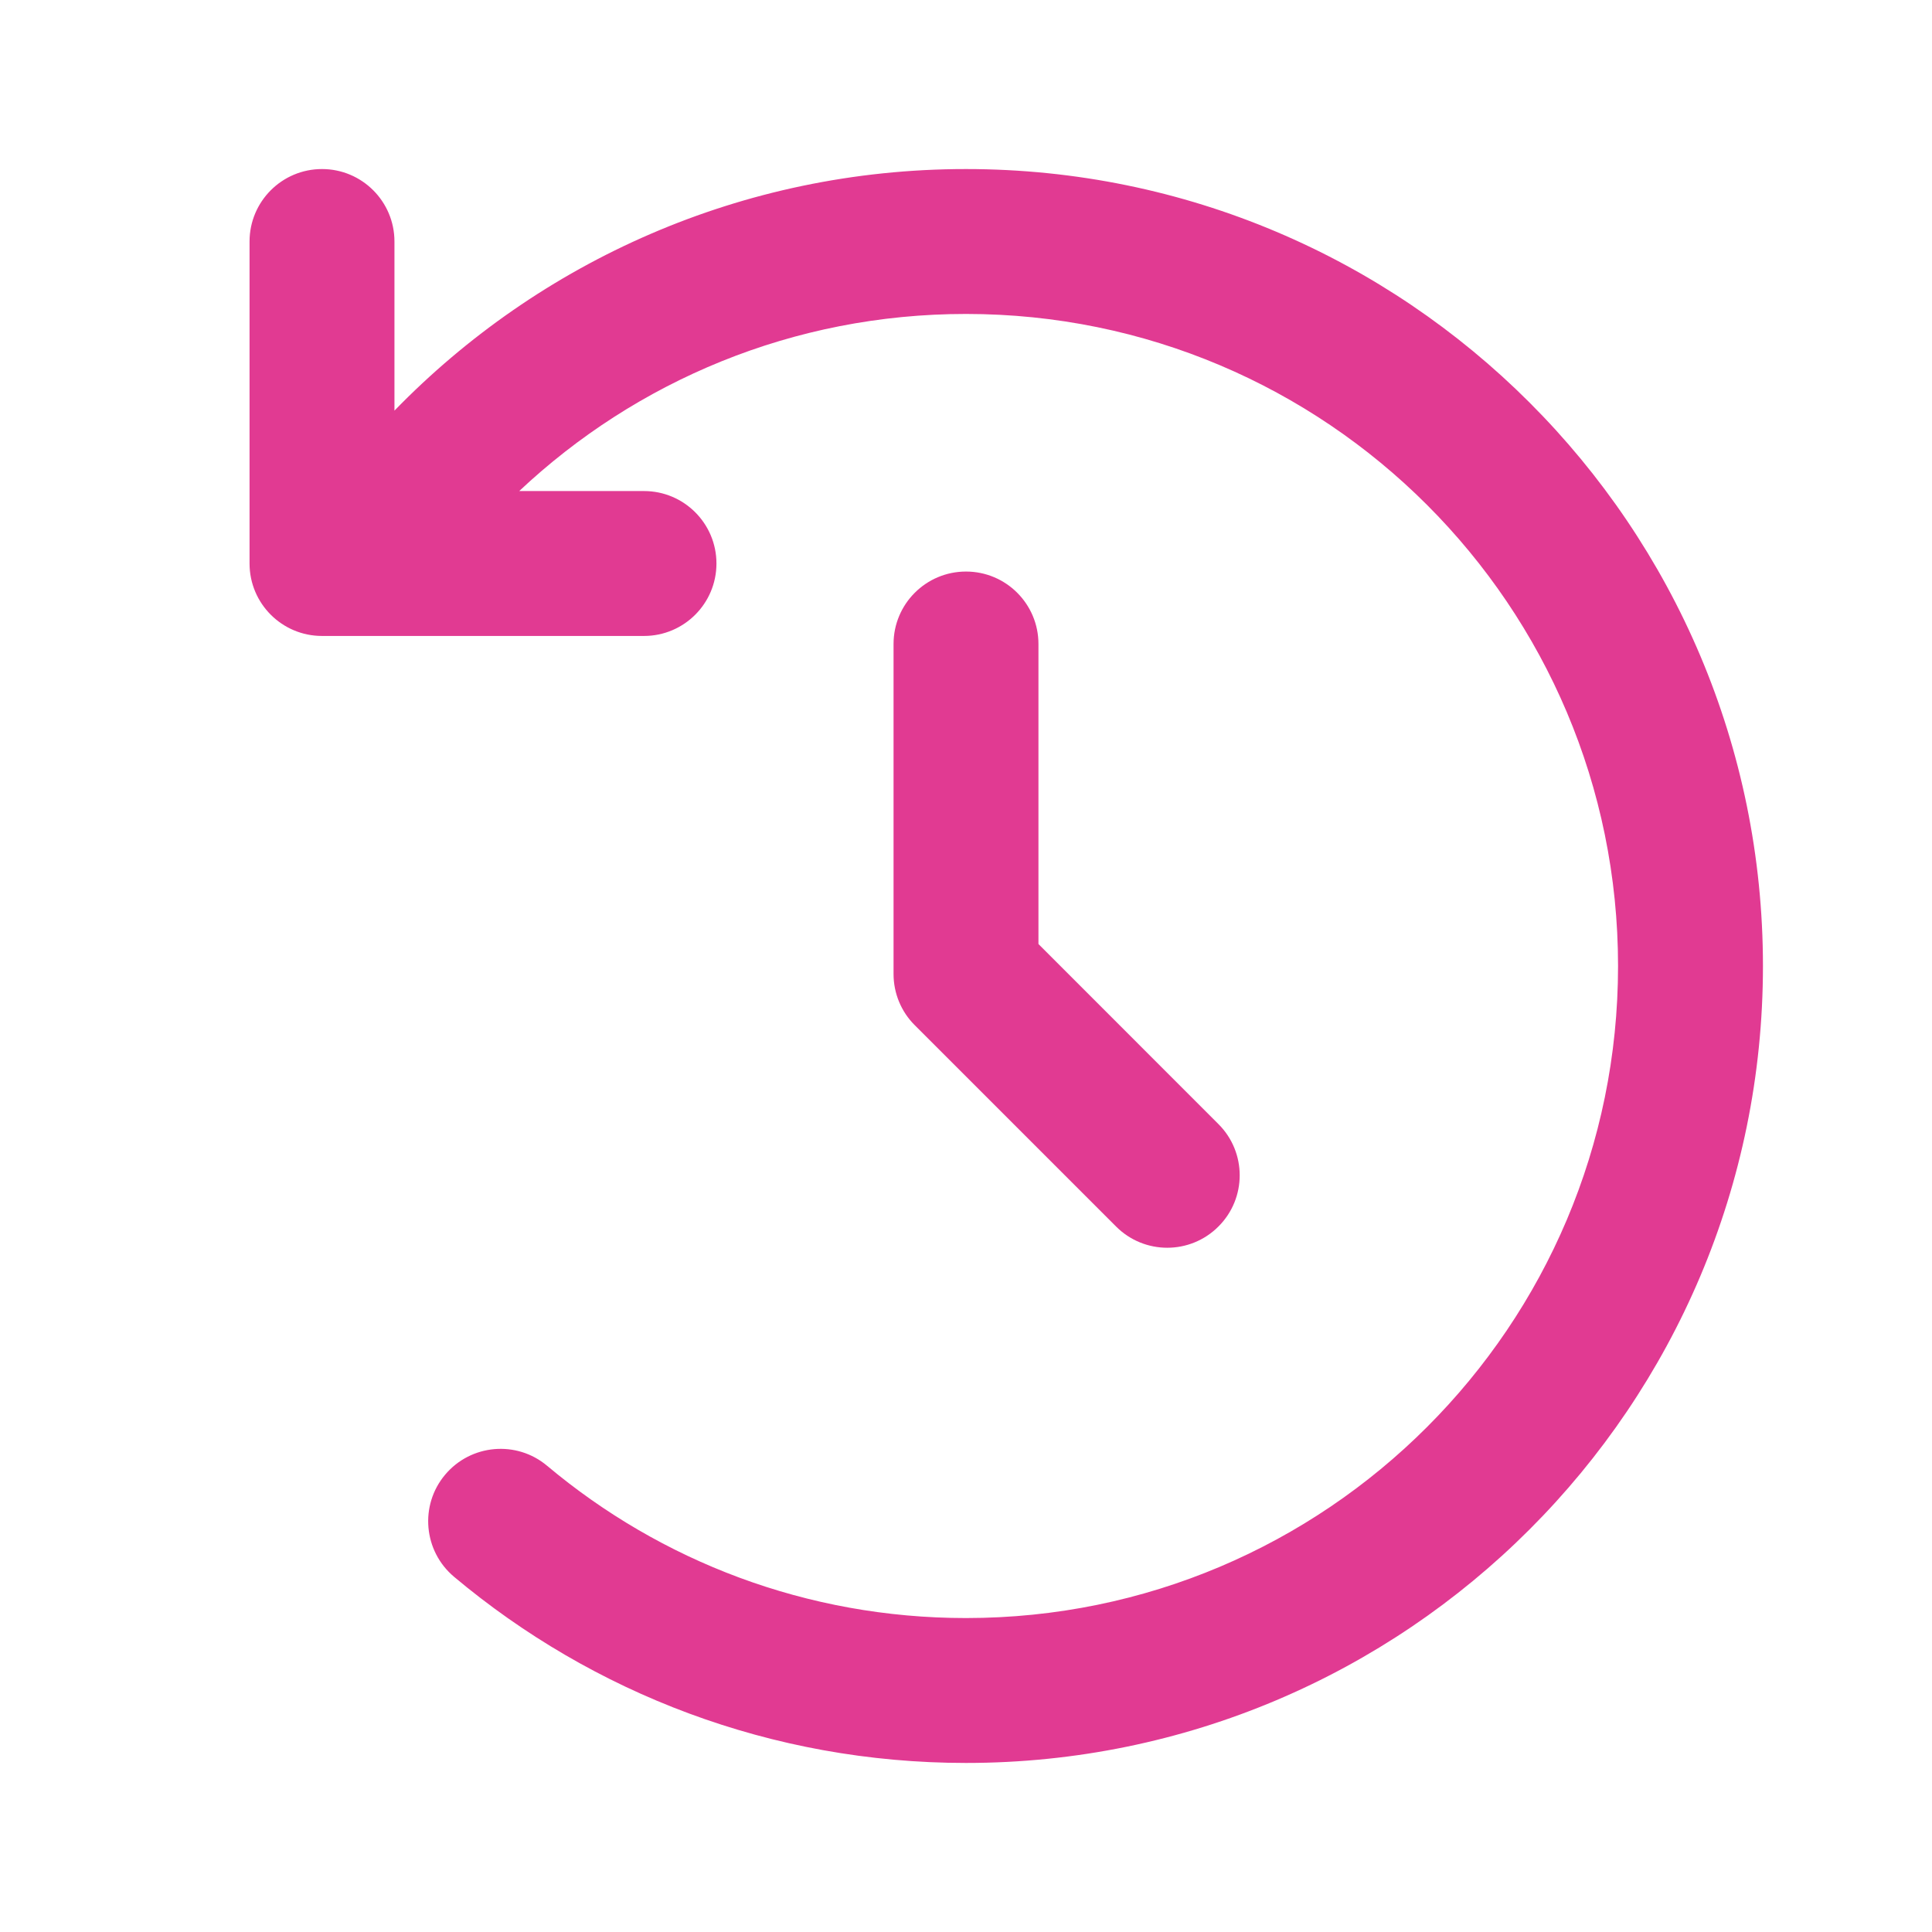 <svg width="24" height="24" viewBox="0 0 24 24" fill="none" xmlns="http://www.w3.org/2000/svg">
<path fill-rule="evenodd" clip-rule="evenodd" d="M12 7.1C12.497 7.1 12.9 7.503 12.9 8V11.727L15.136 13.964C15.488 14.315 15.488 14.885 15.136 15.236C14.785 15.588 14.215 15.588 13.864 15.236L11.364 12.736C11.195 12.568 11.1 12.339 11.1 12.1V8C11.1 7.503 11.503 7.1 12 7.1Z" fill="#E13A92"/>
<path d="M19 5C17.21 3.209 14.733 2.1 12 2.1C9.215 2.1 6.698 3.251 4.9 5.101V3C4.9 2.503 4.497 2.1 4 2.1C3.503 2.1 3.1 2.503 3.1 3V7C3.1 7.497 3.503 7.9 4 7.9H8C8.497 7.9 8.9 7.497 8.9 7C8.9 6.503 8.497 6.1 8 6.1H6.45C7.901 4.735 9.852 3.9 12 3.9C14.237 3.9 16.261 4.806 17.727 6.272C19.194 7.739 20.1 9.763 20.1 12C20.1 14.237 19.194 16.261 17.727 17.727C16.261 19.194 14.237 20.1 12 20.1C10.018 20.1 8.205 19.39 6.797 18.209C6.417 17.889 5.849 17.939 5.529 18.32C5.21 18.7 5.26 19.268 5.641 19.588C7.36 21.03 9.58 21.9 12 21.9C14.733 21.9 17.21 20.791 19 19C20.791 17.21 21.9 14.733 21.9 12C21.9 9.266 20.791 6.79 19 5Z" fill="#E13A92"/>
</svg>
